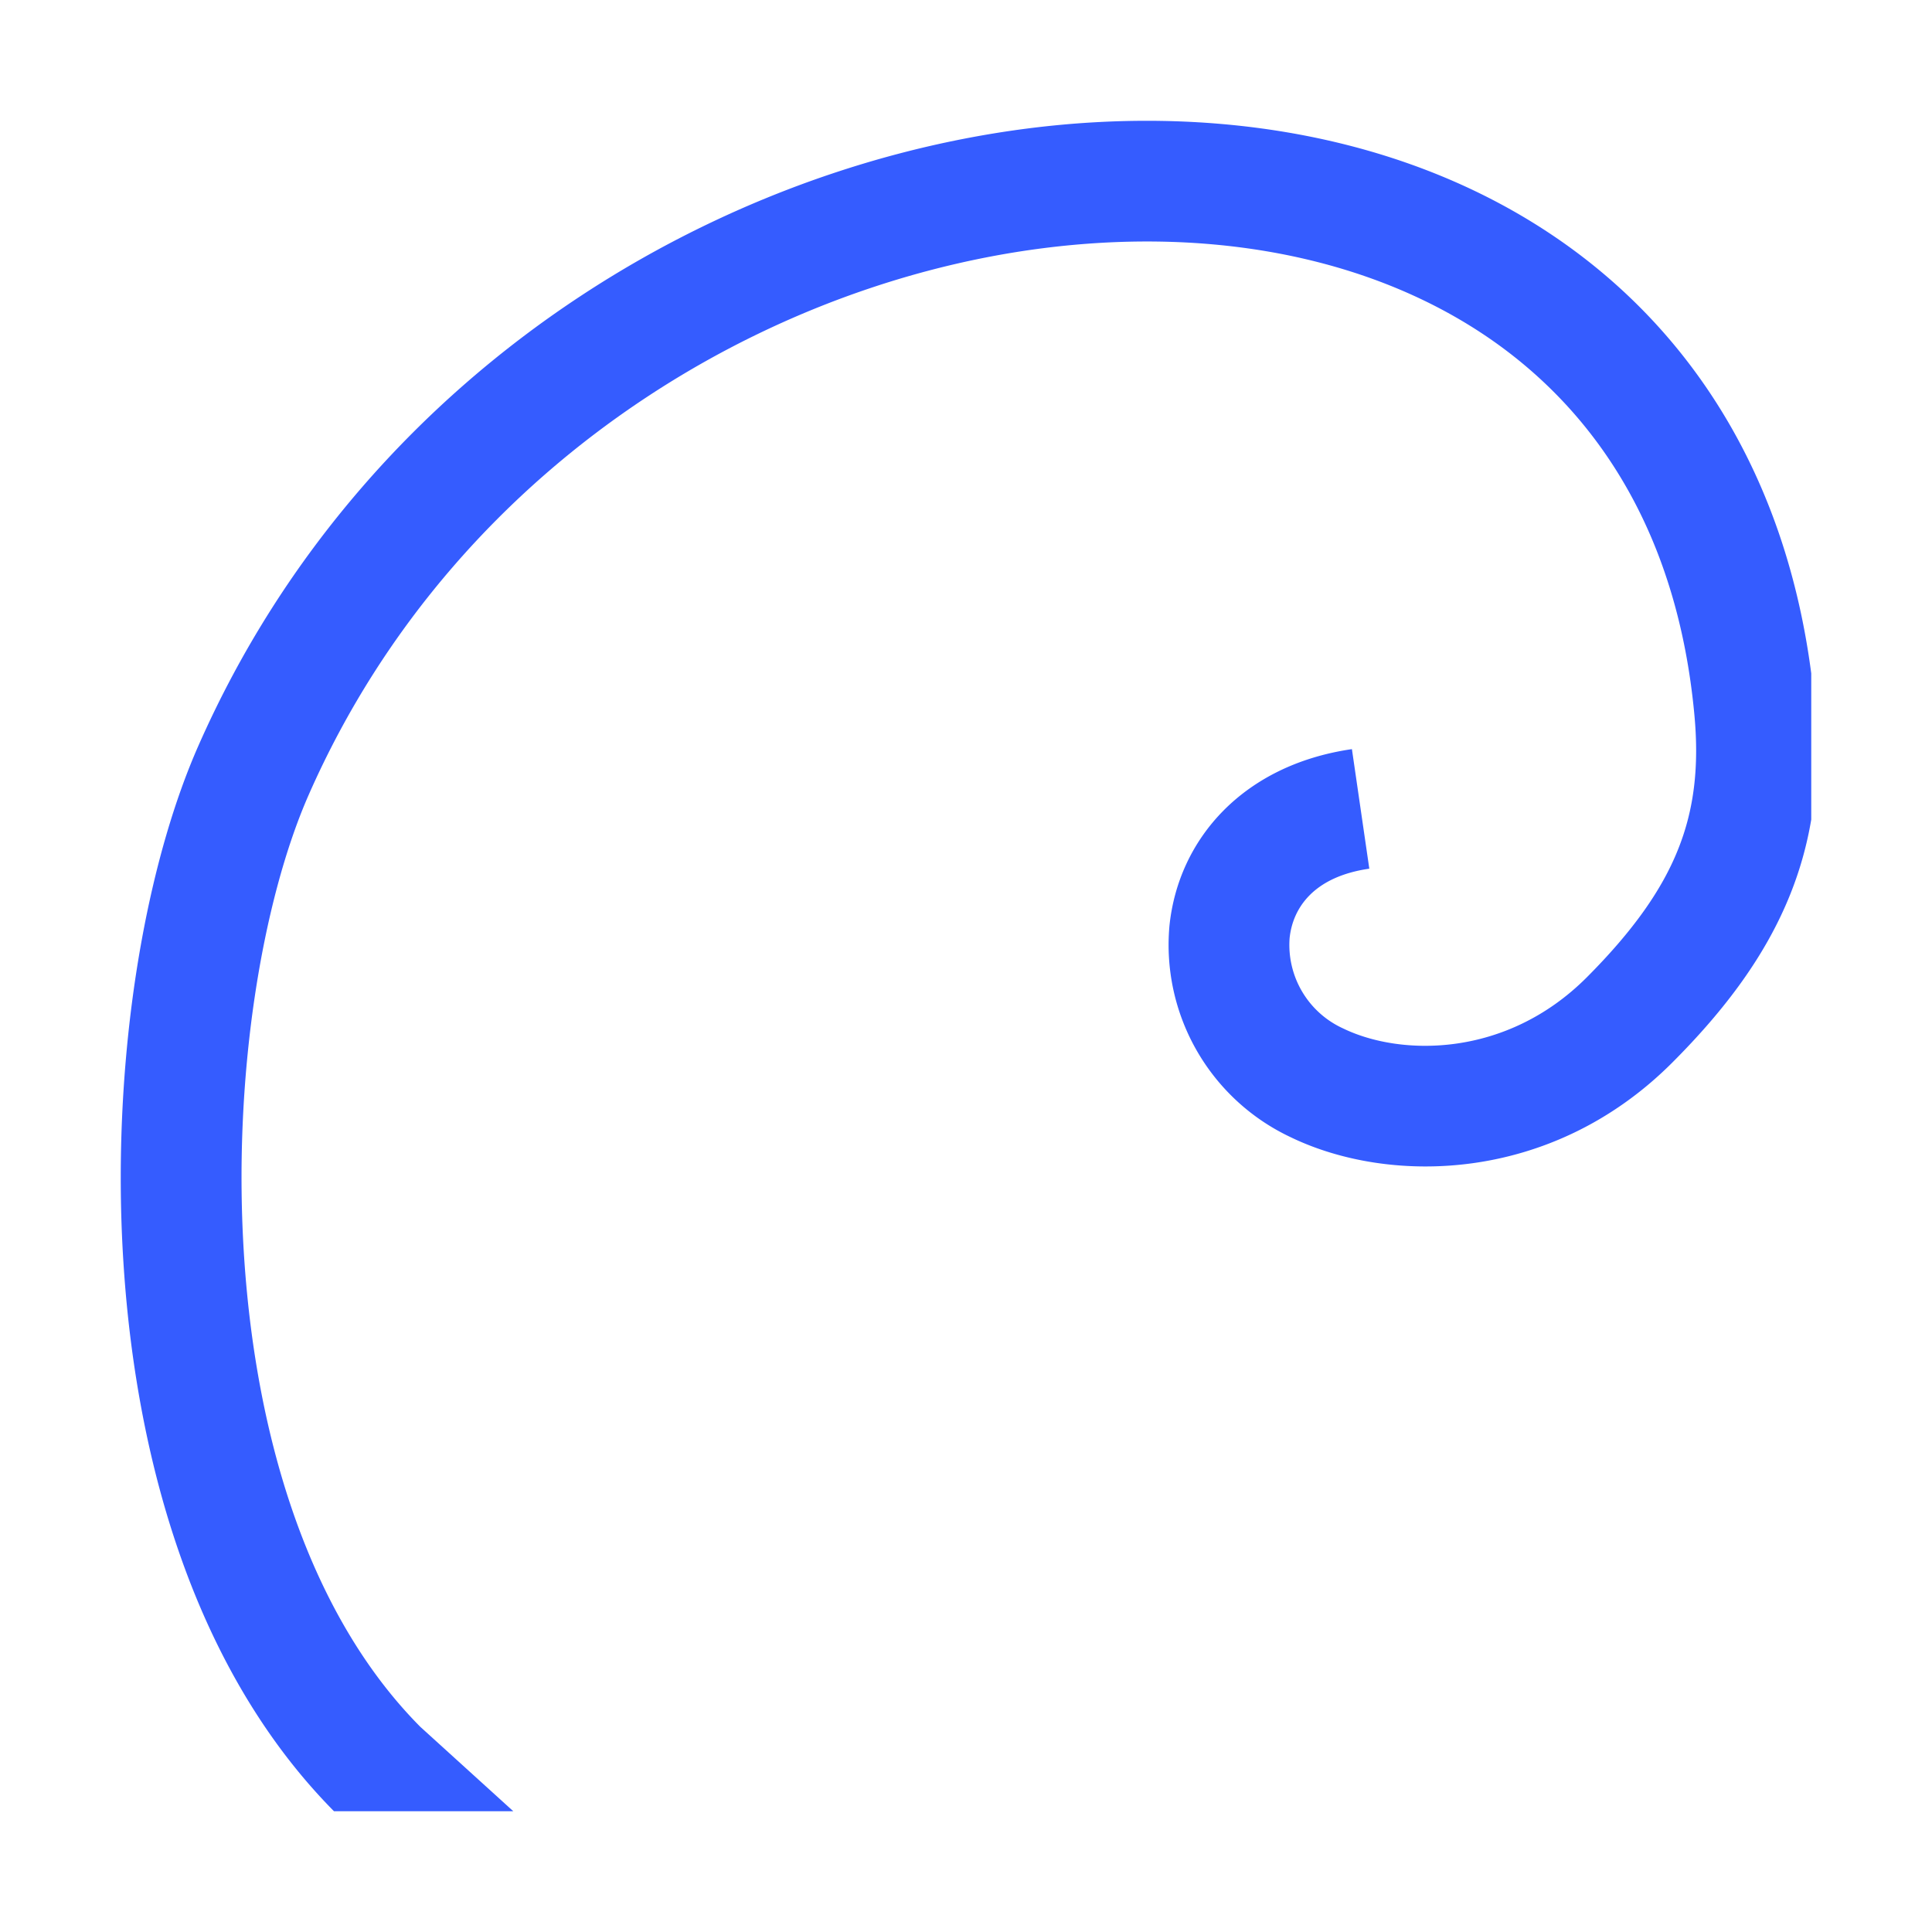 <svg xmlns="http://www.w3.org/2000/svg" width="16" height="16" fill="#355CFF" ><path d="M2.766 15c-1.146-1.158-1.632-2.88-1.741-4.502A11 11 0 0 1 1 9.753c0-1.374.25-2.687.643-3.577C3.056 2.969 6.19 1.178 9.06 1.013c1.439-.083 2.845.24 3.944 1.038 1.057.768 1.79 1.95 1.996 3.526v1.21a3 3 0 0 1-.175.622c-.2.498-.531.946-.978 1.393-1.003 1.002-2.347 1.01-3.162.614a1.76 1.76 0 0 1-1-1.75c.074-.717.609-1.331 1.511-1.462l.144.99c-.47.068-.635.334-.66.575a.76.76 0 0 0 .443.748c.473.23 1.348.247 2.017-.422.387-.388.623-.726.756-1.058.132-.328.178-.684.135-1.13-.136-1.43-.754-2.421-1.615-3.047-.873-.634-2.037-.922-3.298-.849-2.532.146-5.313 1.738-6.56 4.568-.384.87-.637 2.34-.535 3.851s.55 2.957 1.458 3.871l.77.699z"/></svg>